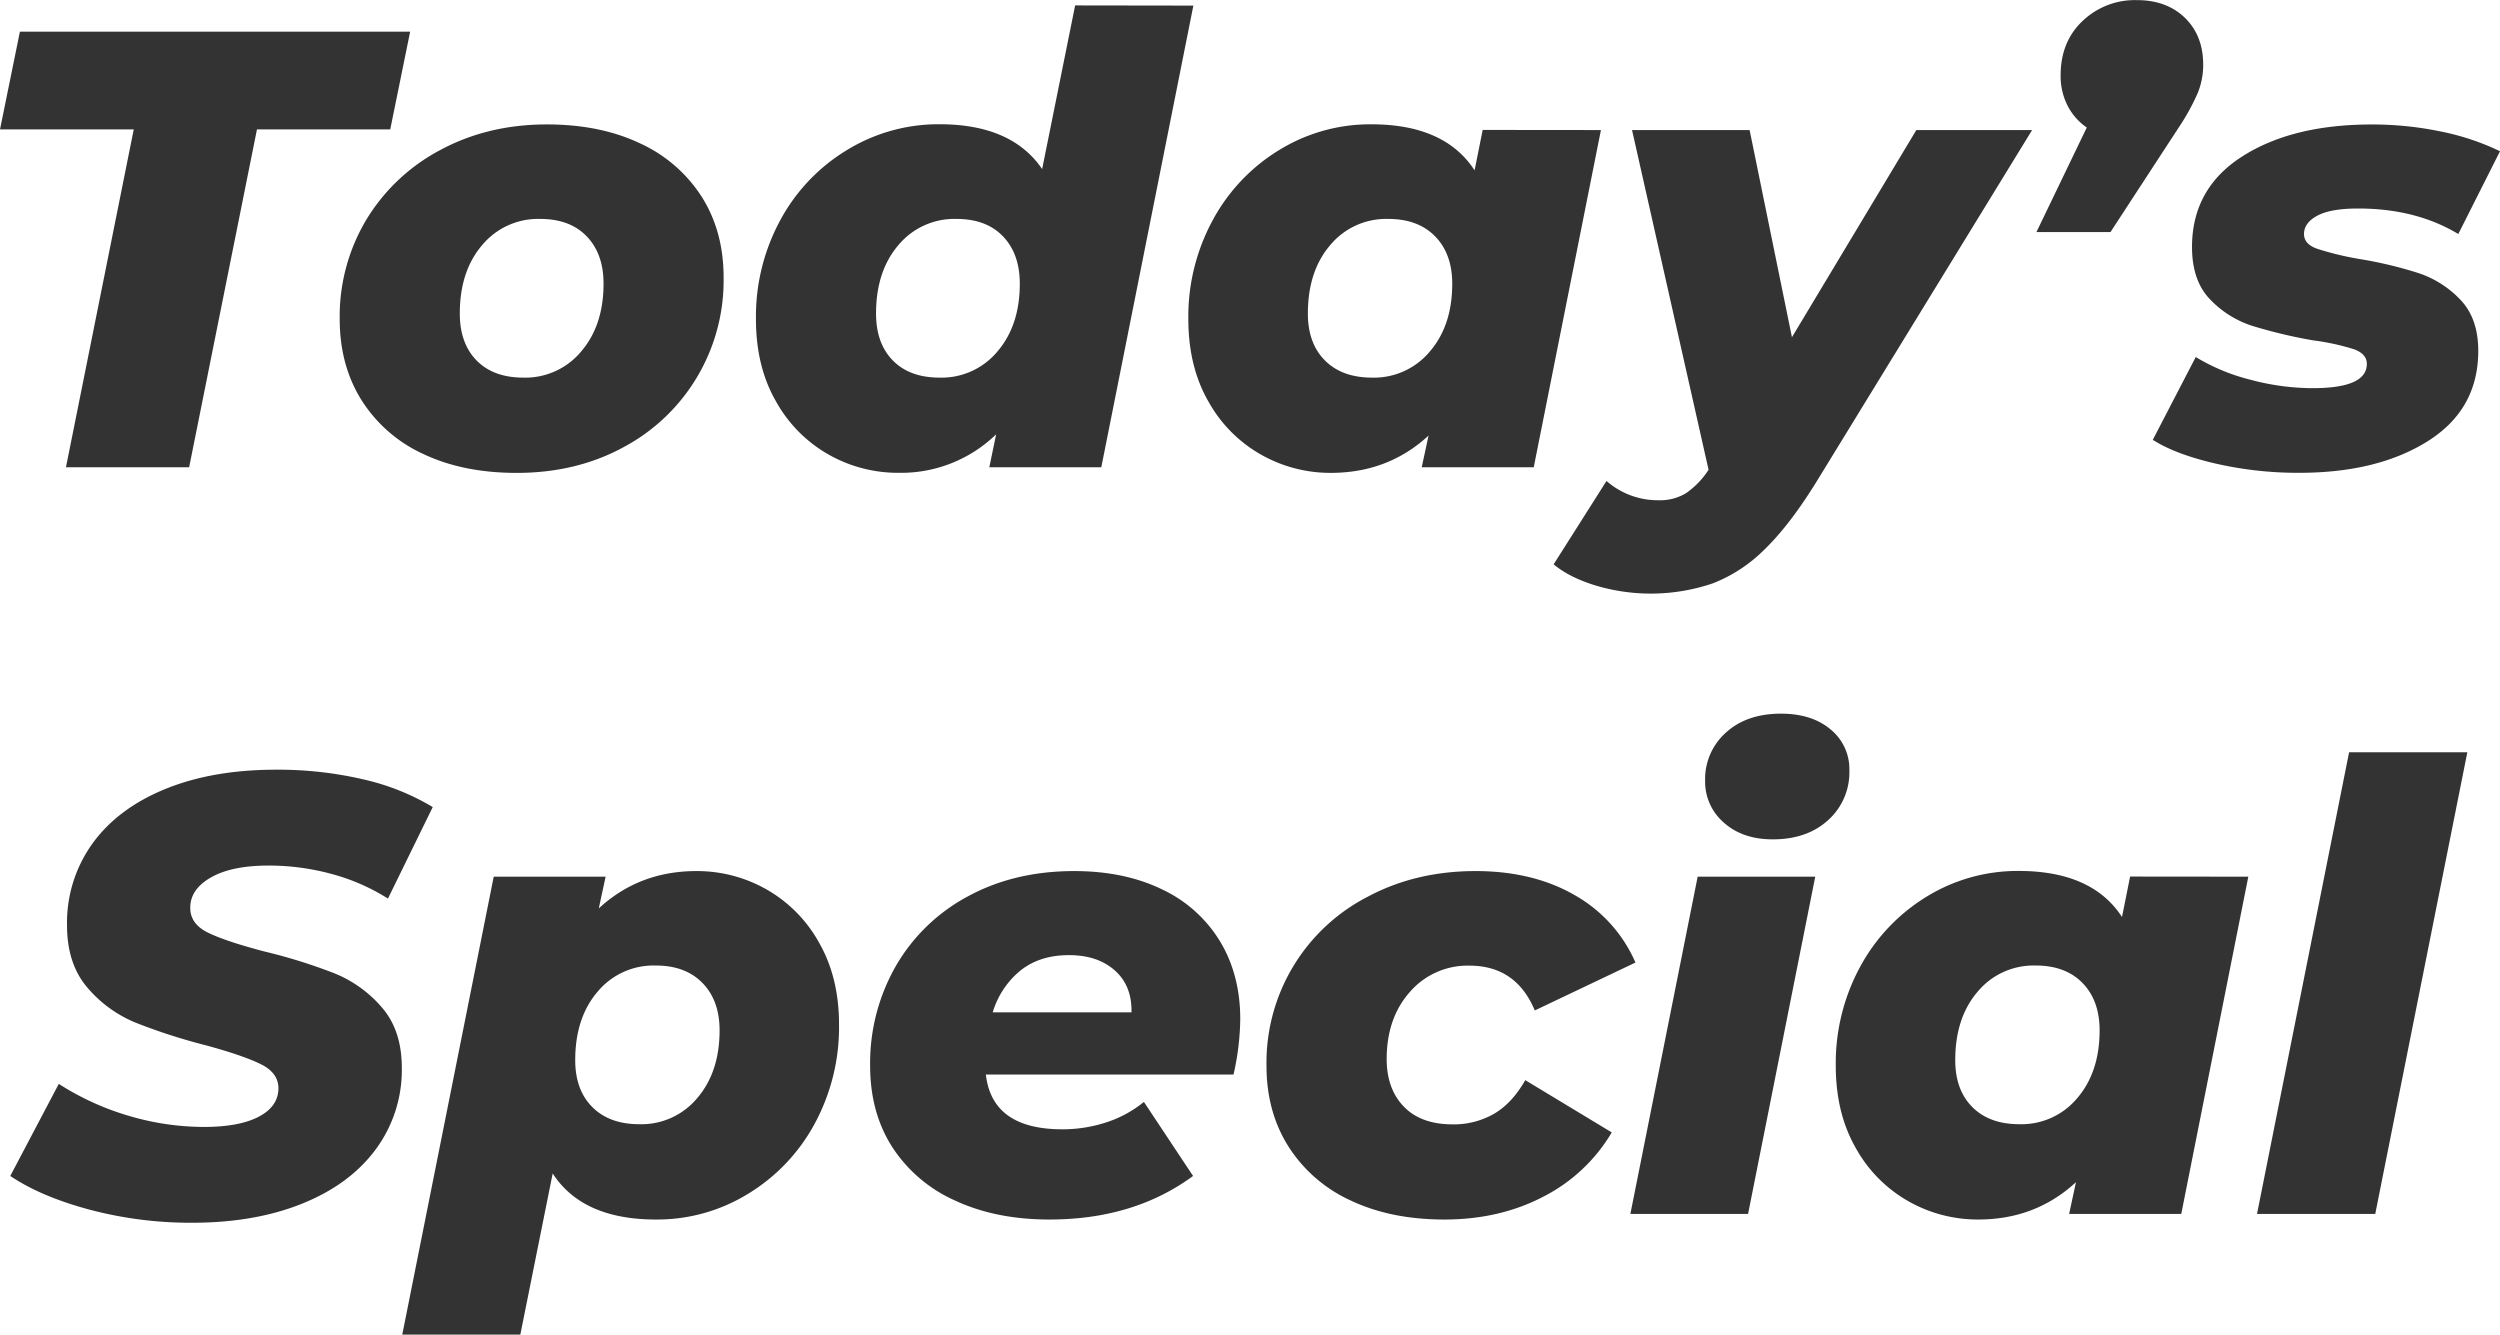 <svg id="Calque_1" data-name="Calque 1" xmlns="http://www.w3.org/2000/svg" viewBox="0 0 844.1 450.63"><defs><style>.cls-1{fill:#333;}</style></defs><path class="cls-1" d="M140.68,339.2H95.52l6.72-33H234l-6.72,33h-45l-22.9,114.07H117.79Z" transform="translate(-95.52 -295.5)"/><path class="cls-1" d="M238.37,448.75a48.42,48.42,0,0,1-20.8-18.17q-7.35-11.76-7.35-27.31a63.53,63.53,0,0,1,9-33.61,64.18,64.18,0,0,1,25-23.53q16-8.61,35.93-8.62,18.06,0,31.51,6.41A48.8,48.8,0,0,1,332.49,362q7.35,11.65,7.35,27.2a63.78,63.78,0,0,1-33.93,57.36q-15.86,8.61-36,8.61Q251.82,455.16,238.37,448.75Zm53.36-34.56q7.57-8.82,7.57-22.89,0-10.1-5.68-16t-15.75-5.88a24.54,24.54,0,0,0-19.54,8.82q-7.56,8.82-7.56,23.11,0,10.08,5.67,15.86T272.2,423A24.51,24.51,0,0,0,291.73,414.19Z" transform="translate(-95.52 -295.5)"/><path class="cls-1" d="M498.45,297.39,467.36,453.27H429.55l2.31-11.13a46.09,46.09,0,0,1-33,13,47.38,47.38,0,0,1-23.63-6.2,46.5,46.5,0,0,1-17.75-18q-6.74-11.76-6.72-27.73a68.18,68.18,0,0,1,8.29-33.51,62.07,62.07,0,0,1,22.59-23.63,59.11,59.11,0,0,1,31.09-8.62q24.36,0,34.66,15.13l11.14-55.25Zm-66.17,116.8q7.56-8.82,7.56-22.89,0-10.1-5.67-16t-15.76-5.88a24.57,24.57,0,0,0-19.54,8.82q-7.56,8.82-7.56,23.11,0,10.08,5.67,15.86T412.74,423A24.54,24.54,0,0,0,432.28,414.19Z" transform="translate(-95.52 -295.5)"/><path class="cls-1" d="M636.06,339.41,613.37,453.27H575.55l2.31-10.71q-13.65,12.6-33,12.6a47.38,47.38,0,0,1-23.63-6.2,46.46,46.46,0,0,1-17.76-18q-6.72-11.76-6.72-27.73a68.18,68.18,0,0,1,8.3-33.51,62.32,62.32,0,0,1,22.48-23.63,58.59,58.59,0,0,1,31-8.62q24.78,0,34.87,15.55l2.73-13.65Zm-57.78,74.78q7.58-8.82,7.57-22.89,0-10.1-5.78-16t-15.86-5.88a24.54,24.54,0,0,0-19.54,8.82q-7.56,8.82-7.56,23.11,0,10.08,5.77,15.86T558.75,423A24.51,24.51,0,0,0,578.28,414.19Z" transform="translate(-95.52 -295.5)"/><path class="cls-1" d="M781.64,339.41l-72.9,118.9q-9,14.51-17.33,22.59a50.83,50.83,0,0,1-17.54,11.55,64.95,64.95,0,0,1-39.6.74q-8.92-2.74-14.18-7.15l17.85-28.15a26.24,26.24,0,0,0,17.65,6.51,16.81,16.81,0,0,0,9.24-2.41,28.14,28.14,0,0,0,7.57-7.88l-25.84-114.7h39.7l14.29,69.95,42-69.95Z" transform="translate(-95.52 -295.5)"/><path class="cls-1" d="M833.21,301.49q6.19,6,6.2,15.86a25.27,25.27,0,0,1-1.89,9.66A75.71,75.71,0,0,1,831,338.77l-22.9,35.09h-25l17-35.3a20.07,20.07,0,0,1-6.52-7.45,22.06,22.06,0,0,1-2.31-10.19q0-11.35,7.46-18.38a25.51,25.51,0,0,1,18.17-7Q827,295.5,833.21,301.49Z" transform="translate(-95.52 -295.5)"/><path class="cls-1" d="M843.51,452q-13.56-3.15-21.12-8l14.5-27.95a67.25,67.25,0,0,0,18.49,7.67,81.87,81.87,0,0,0,21,2.84q18.29,0,18.28-8.19,0-3.36-4.31-4.94a79,79,0,0,0-13.76-3,165.63,165.63,0,0,1-20.69-4.93,34.17,34.17,0,0,1-14.18-8.93q-6.09-6.3-6.09-17.65,0-19.74,16.91-30.57t43.8-10.82a112.72,112.72,0,0,1,23.53,2.42,82.84,82.84,0,0,1,19.75,6.62l-14.08,27.94q-14.28-8.61-33.82-8.61-9.26,0-13.76,2.41t-4.52,6.2q0,3.36,4.31,4.94a101.19,101.19,0,0,0,14.18,3.46,139.3,139.3,0,0,1,20.27,4.83,34.44,34.44,0,0,1,14.08,9q6,6.3,6,17.22,0,19.75-17,30.47t-43.49,10.71A124.36,124.36,0,0,1,843.51,452Z" transform="translate(-95.52 -295.5)"/><path class="cls-1" d="M125.67,703.9q-16.4-4.41-26.68-11.35l16.38-31.09a90.92,90.92,0,0,0,23.74,10.82A89.74,89.74,0,0,0,164.32,676q12,0,18.59-3.47t6.62-9.56q0-5.25-6-8.19T165,648.43a195.67,195.67,0,0,1-23.74-7.66,42.41,42.41,0,0,1-16.28-11.87q-6.83-8-6.83-21a45.76,45.76,0,0,1,8.62-27.63q8.61-11.87,24.58-18.38t37.39-6.51a126.55,126.55,0,0,1,29.41,3.26A79.73,79.73,0,0,1,241.63,568l-15.12,30.89a69.39,69.39,0,0,0-19-8.3,80.69,80.69,0,0,0-21.32-2.84q-12.4,0-19.43,4t-7,10.3q0,5.46,6.09,8.4t18.91,6.3a182.2,182.2,0,0,1,23.63,7.36,41.74,41.74,0,0,1,16.08,11.55q6.72,7.77,6.72,20.38a45.09,45.09,0,0,1-8.72,27.41q-8.72,11.88-24.79,18.39t-37.29,6.51A132.84,132.84,0,0,1,125.67,703.9Z" transform="translate(-95.52 -295.5)"/><path class="cls-1" d="M354.34,595.81a46.57,46.57,0,0,1,17.75,18q6.72,11.78,6.72,27.52a68.45,68.45,0,0,1-8.3,33.72A62.29,62.29,0,0,1,348,698.64a58.55,58.55,0,0,1-31,8.62q-24.8,0-34.87-15.55l-10.93,54.41H231.34L262.22,591.5H300l-2.31,10.72q13.65-12.62,33-12.61A47.49,47.49,0,0,1,354.34,595.81Zm-23.43,70.48q7.57-8.82,7.57-22.9,0-10.08-5.78-16t-15.86-5.89a24.56,24.56,0,0,0-19.54,8.83q-7.56,8.82-7.56,23.11,0,10.08,5.78,15.86t15.86,5.78A24.54,24.54,0,0,0,330.91,666.29Z" transform="translate(-95.52 -295.5)"/><path class="cls-1" d="M512,658.31H428.39q2.1,18.48,25.84,18.49a47.57,47.57,0,0,0,14.71-2.31,39.2,39.2,0,0,0,12.81-6.94l16.6,25q-20,14.72-48.53,14.71-18.07,0-31.83-6.41a49,49,0,0,1-21.22-18.07q-7.45-11.65-7.46-27.41A66,66,0,0,1,398,621.65a61.6,61.6,0,0,1,24.37-23.53q15.64-8.5,35.82-8.51,17,0,29.73,6.2a45.46,45.46,0,0,1,19.54,17.54q6.82,11.34,6.82,26.26A88.18,88.18,0,0,1,512,658.31Zm-71.85-35.19a28.93,28.93,0,0,0-9.45,14.18h46.85q.21-9-5.67-14.18T456.33,618Q446.67,618,440.15,623.12Z" transform="translate(-95.52 -295.5)"/><path class="cls-1" d="M551.6,700.85a49,49,0,0,1-21-18.17q-7.46-11.76-7.46-27.31a63,63,0,0,1,34.25-57.14q16.17-8.62,36.34-8.62,19.34,0,33.41,8.09a48.19,48.19,0,0,1,20.58,22.79l-34,16.18q-6.3-15.12-22.06-15.13a25.72,25.72,0,0,0-20.06,8.83q-7.87,8.82-7.88,22.69,0,10.08,5.78,16.07t16.49,6A27.21,27.21,0,0,0,600,671.54q6.09-3.57,10.51-11.34l29.2,17.65a56.78,56.78,0,0,1-23,21.64q-14.82,7.77-33.51,7.77Q565.15,707.26,551.6,700.85Z" transform="translate(-95.52 -295.5)"/><path class="cls-1" d="M668.72,591.5h39.7L685.74,705.37H646Zm8.82-18.27a18.2,18.2,0,0,1-6.3-14.08,21,21,0,0,1,7-16.28q7-6.4,18.59-6.41,10.5,0,16.81,5.36a17.24,17.24,0,0,1,6.3,13.76,21.72,21.72,0,0,1-7.14,16.81q-7.15,6.51-18.7,6.51Q683.85,578.9,677.54,573.23Z" transform="translate(-95.52 -295.5)"/><path class="cls-1" d="M854.64,591.5,832,705.37H794.14l2.31-10.72q-13.66,12.61-33,12.61a47.48,47.48,0,0,1-23.63-6.2,46.57,46.57,0,0,1-17.75-18q-6.72-11.76-6.72-27.73a68.15,68.15,0,0,1,8.29-33.51,62.47,62.47,0,0,1,22.48-23.63,58.53,58.53,0,0,1,31-8.62q24.78,0,34.87,15.55l2.74-13.66Zm-57.77,74.79q7.56-8.82,7.56-22.9,0-10.08-5.78-16t-15.86-5.89a24.57,24.57,0,0,0-19.54,8.83q-7.56,8.82-7.56,23.11,0,10.08,5.78,15.86t15.86,5.78A24.56,24.56,0,0,0,796.87,666.29Z" transform="translate(-95.52 -295.5)"/><path class="cls-1" d="M888.67,549.49h39.92L897.5,705.37H857.58Z" transform="translate(-95.52 -295.5)"/></svg>